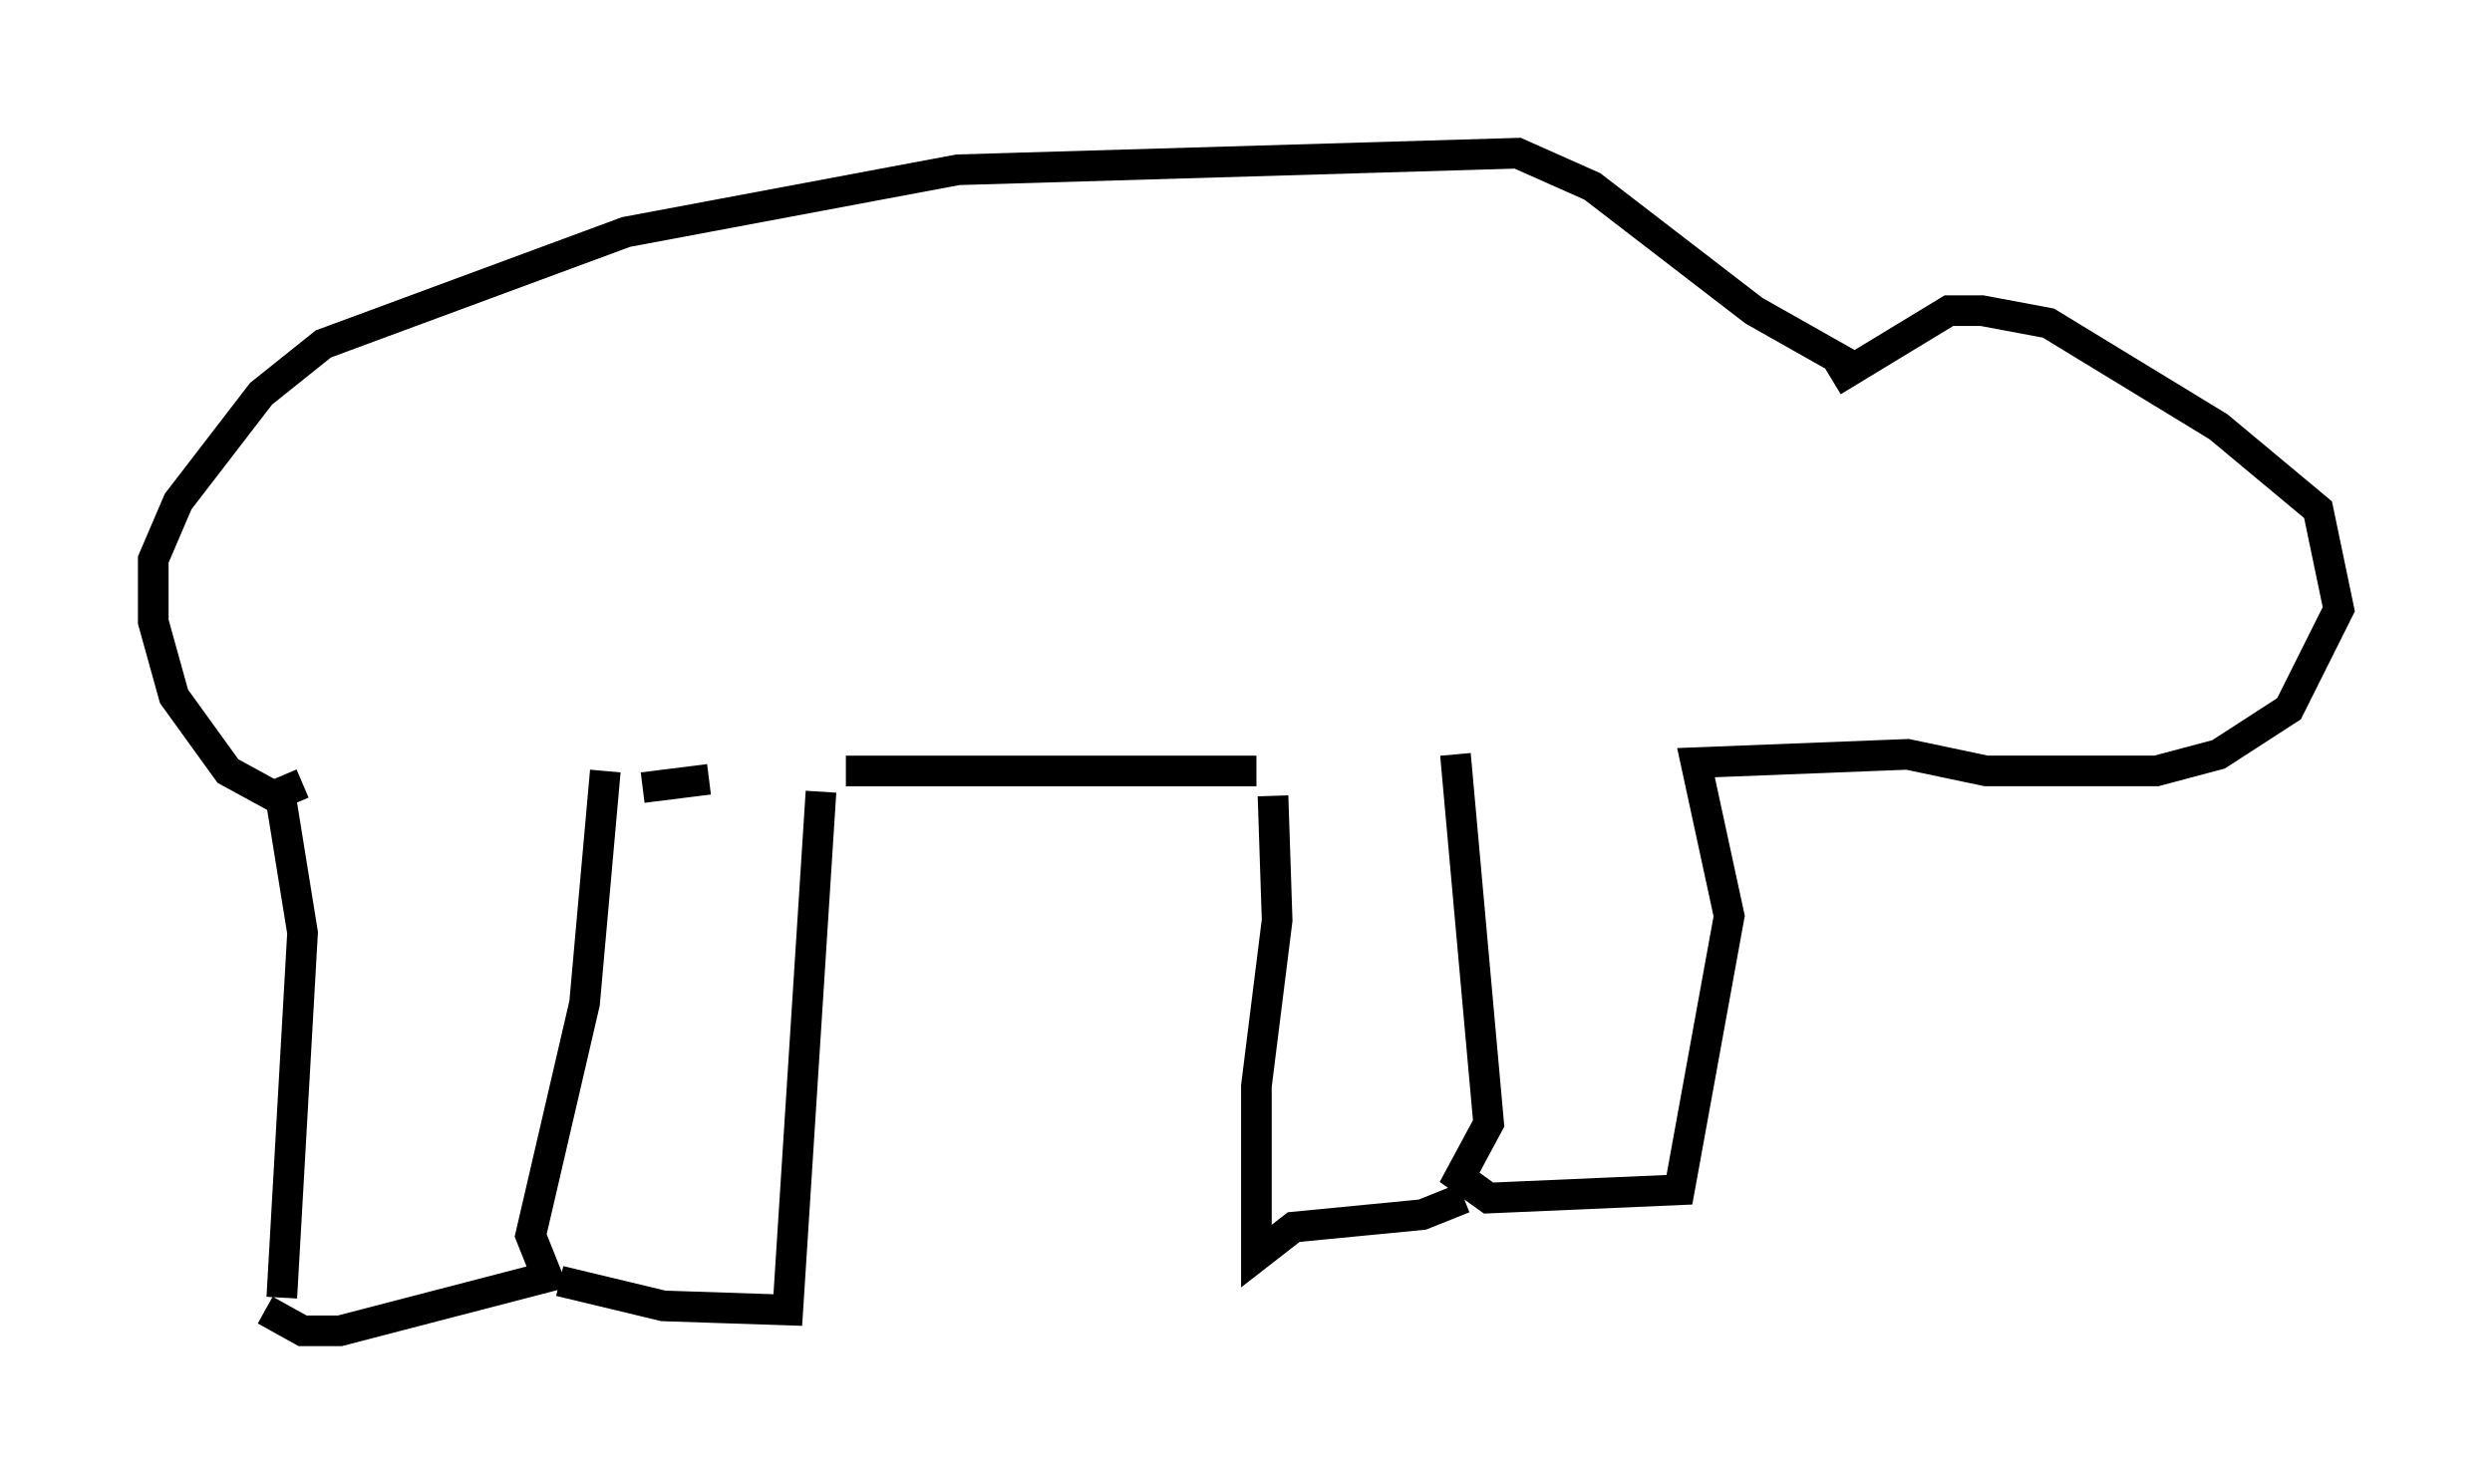 <?xml version="1.0" encoding="utf-8" ?>
<svg baseProfile="full" height="48.43" version="1.1" width="81.312" xmlns="http://www.w3.org/2000/svg" xmlns:ev="http://www.w3.org/2001/xml-events" xmlns:xlink="http://www.w3.org/1999/xlink"><defs /><rect fill="white" height="48.43" width="81.312" x="0" y="0" /><path d="M8.654, 25.162 m0.541, 1.083 l0.677, 4.195 -0.677, 11.908 m0.677, -16.779 l-0.947, 0.406 -1.488, -0.812 l-1.759, -2.436 -0.677, -2.436 l0.0, -2.03 0.812, -1.894 l2.706, -3.518 2.03, -1.624 l9.878, -3.654 10.825, -2.03 l18.268, -0.541 2.436, 1.083 l5.277, 4.059 3.112, 1.759 m-51.691, 30.852 l1.218, 0.677 1.218, 0.0 l6.766, -1.759 -0.541, -1.353 l1.759, -7.578 0.677, -7.578 m1.218, 0.541 l2.165, -0.271 m-4.871, 16.373 l3.383, 0.812 4.059, 0.135 l1.083, -16.915 m0.812, -0.677 l13.396, 0.0 m0.541, 0.812 l0.135, 4.059 -0.677, 5.413 l0.0, 5.548 1.218, -0.947 l4.195, -0.406 1.353, -0.541 m-0.271, -14.479 l1.083, 12.043 -0.947, 1.759 l0.947, 0.677 6.225, -0.271 l1.624, -8.931 -1.083, -5.007 l6.901, -0.271 2.571, 0.541 l5.548, 0.0 2.03, -0.541 l2.3, -1.488 1.624, -3.248 l-0.677, -3.248 -3.248, -2.706 l-5.548, -3.383 -2.165, -0.406 l-1.083, 0.0 -3.789, 2.3 " fill="none" stroke="black" stroke-width="1" /></svg>